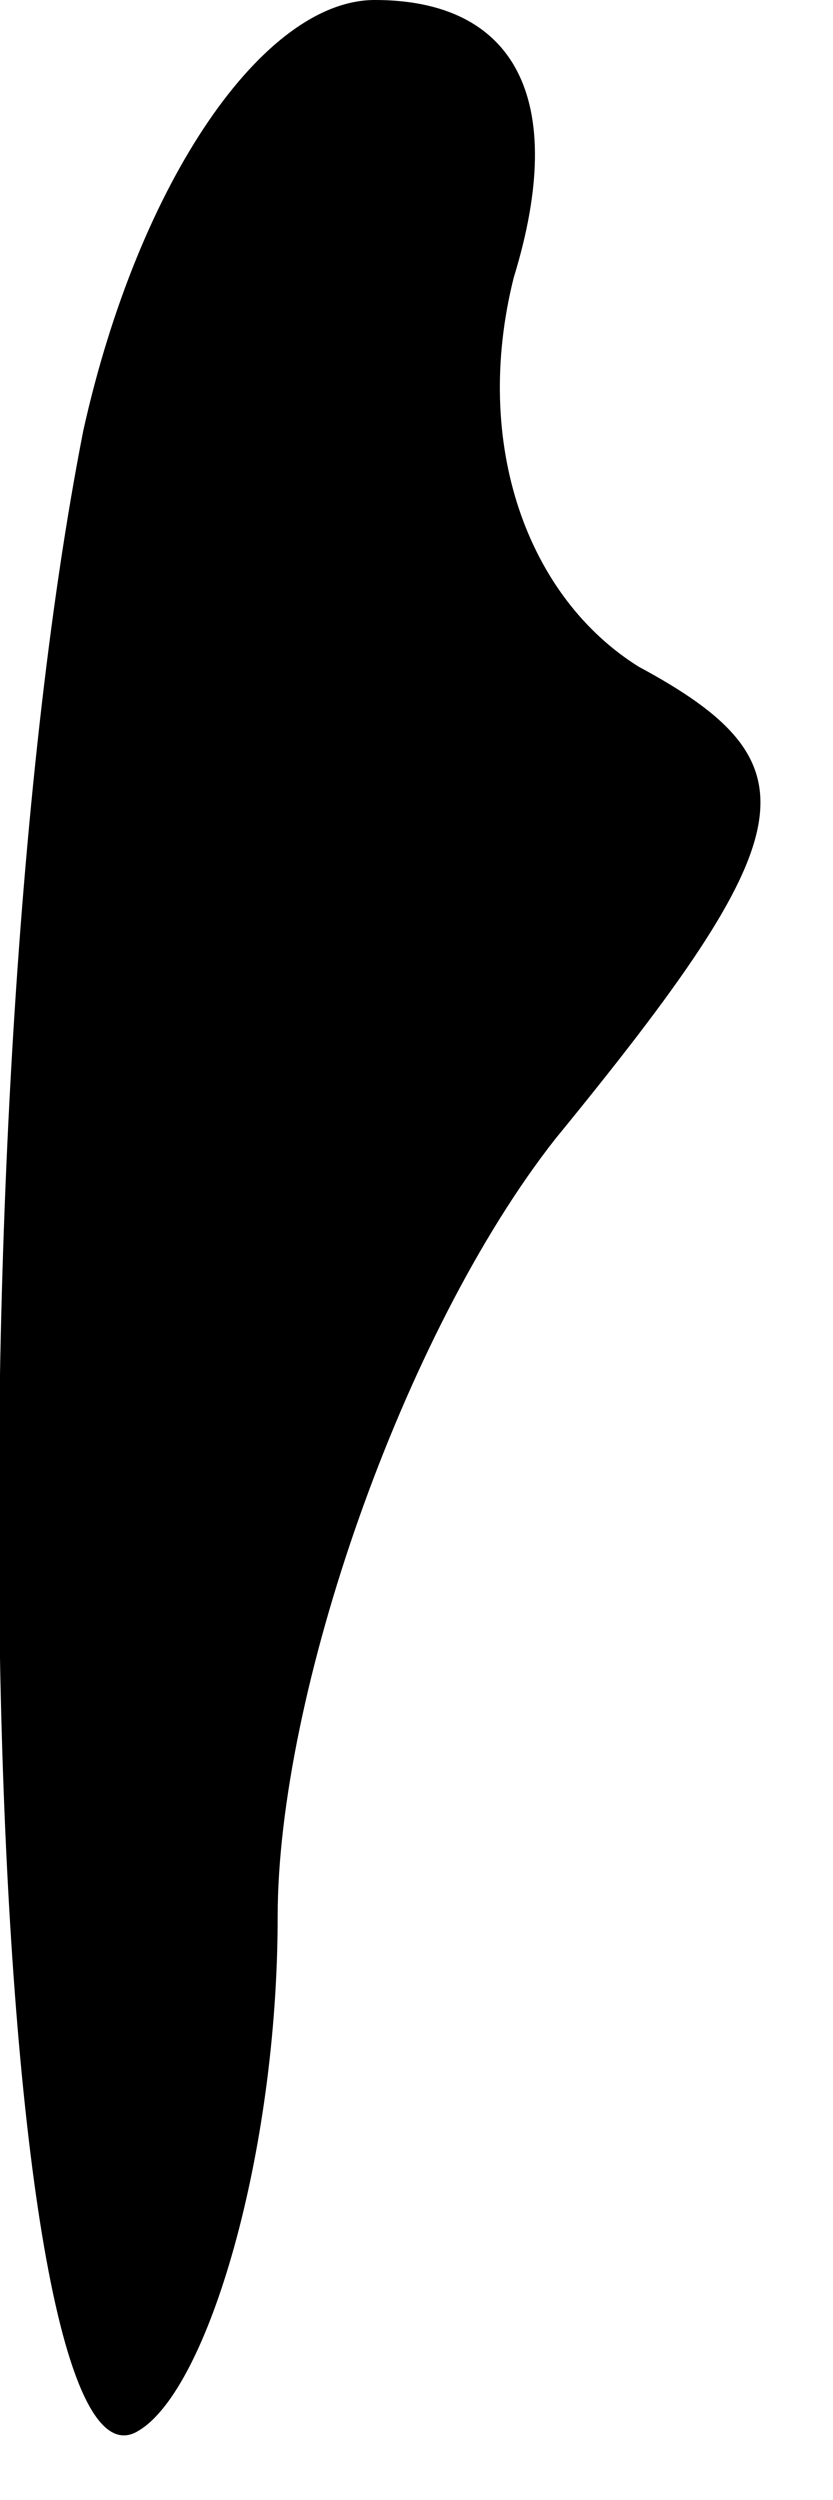 <?xml version="1.0" standalone="no"?>
<!DOCTYPE svg PUBLIC "-//W3C//DTD SVG 20010904//EN"
 "http://www.w3.org/TR/2001/REC-SVG-20010904/DTD/svg10.dtd">
<svg version="1.0" xmlns="http://www.w3.org/2000/svg"
 width="6pt" height="18pt" viewBox="0 0 6 18"
 preserveAspectRatio="xMidYMid meet">
<g transform="translate(0,18) scale(0.1,-0.1)"
fill="#000000" stroke="none">
<path fill="#000000" stroke="none" d="M6 149 c-10 -51 -7 -151 4 -144 5 3 10
20 10 37 0 16 9 42 20 56 18 22 19 27 6 34 -8 5 -12 16 -9 28 4 13 0 20 -10
20 -8 0 -17 -13 -21 -31z"/>
</g>
</svg>

